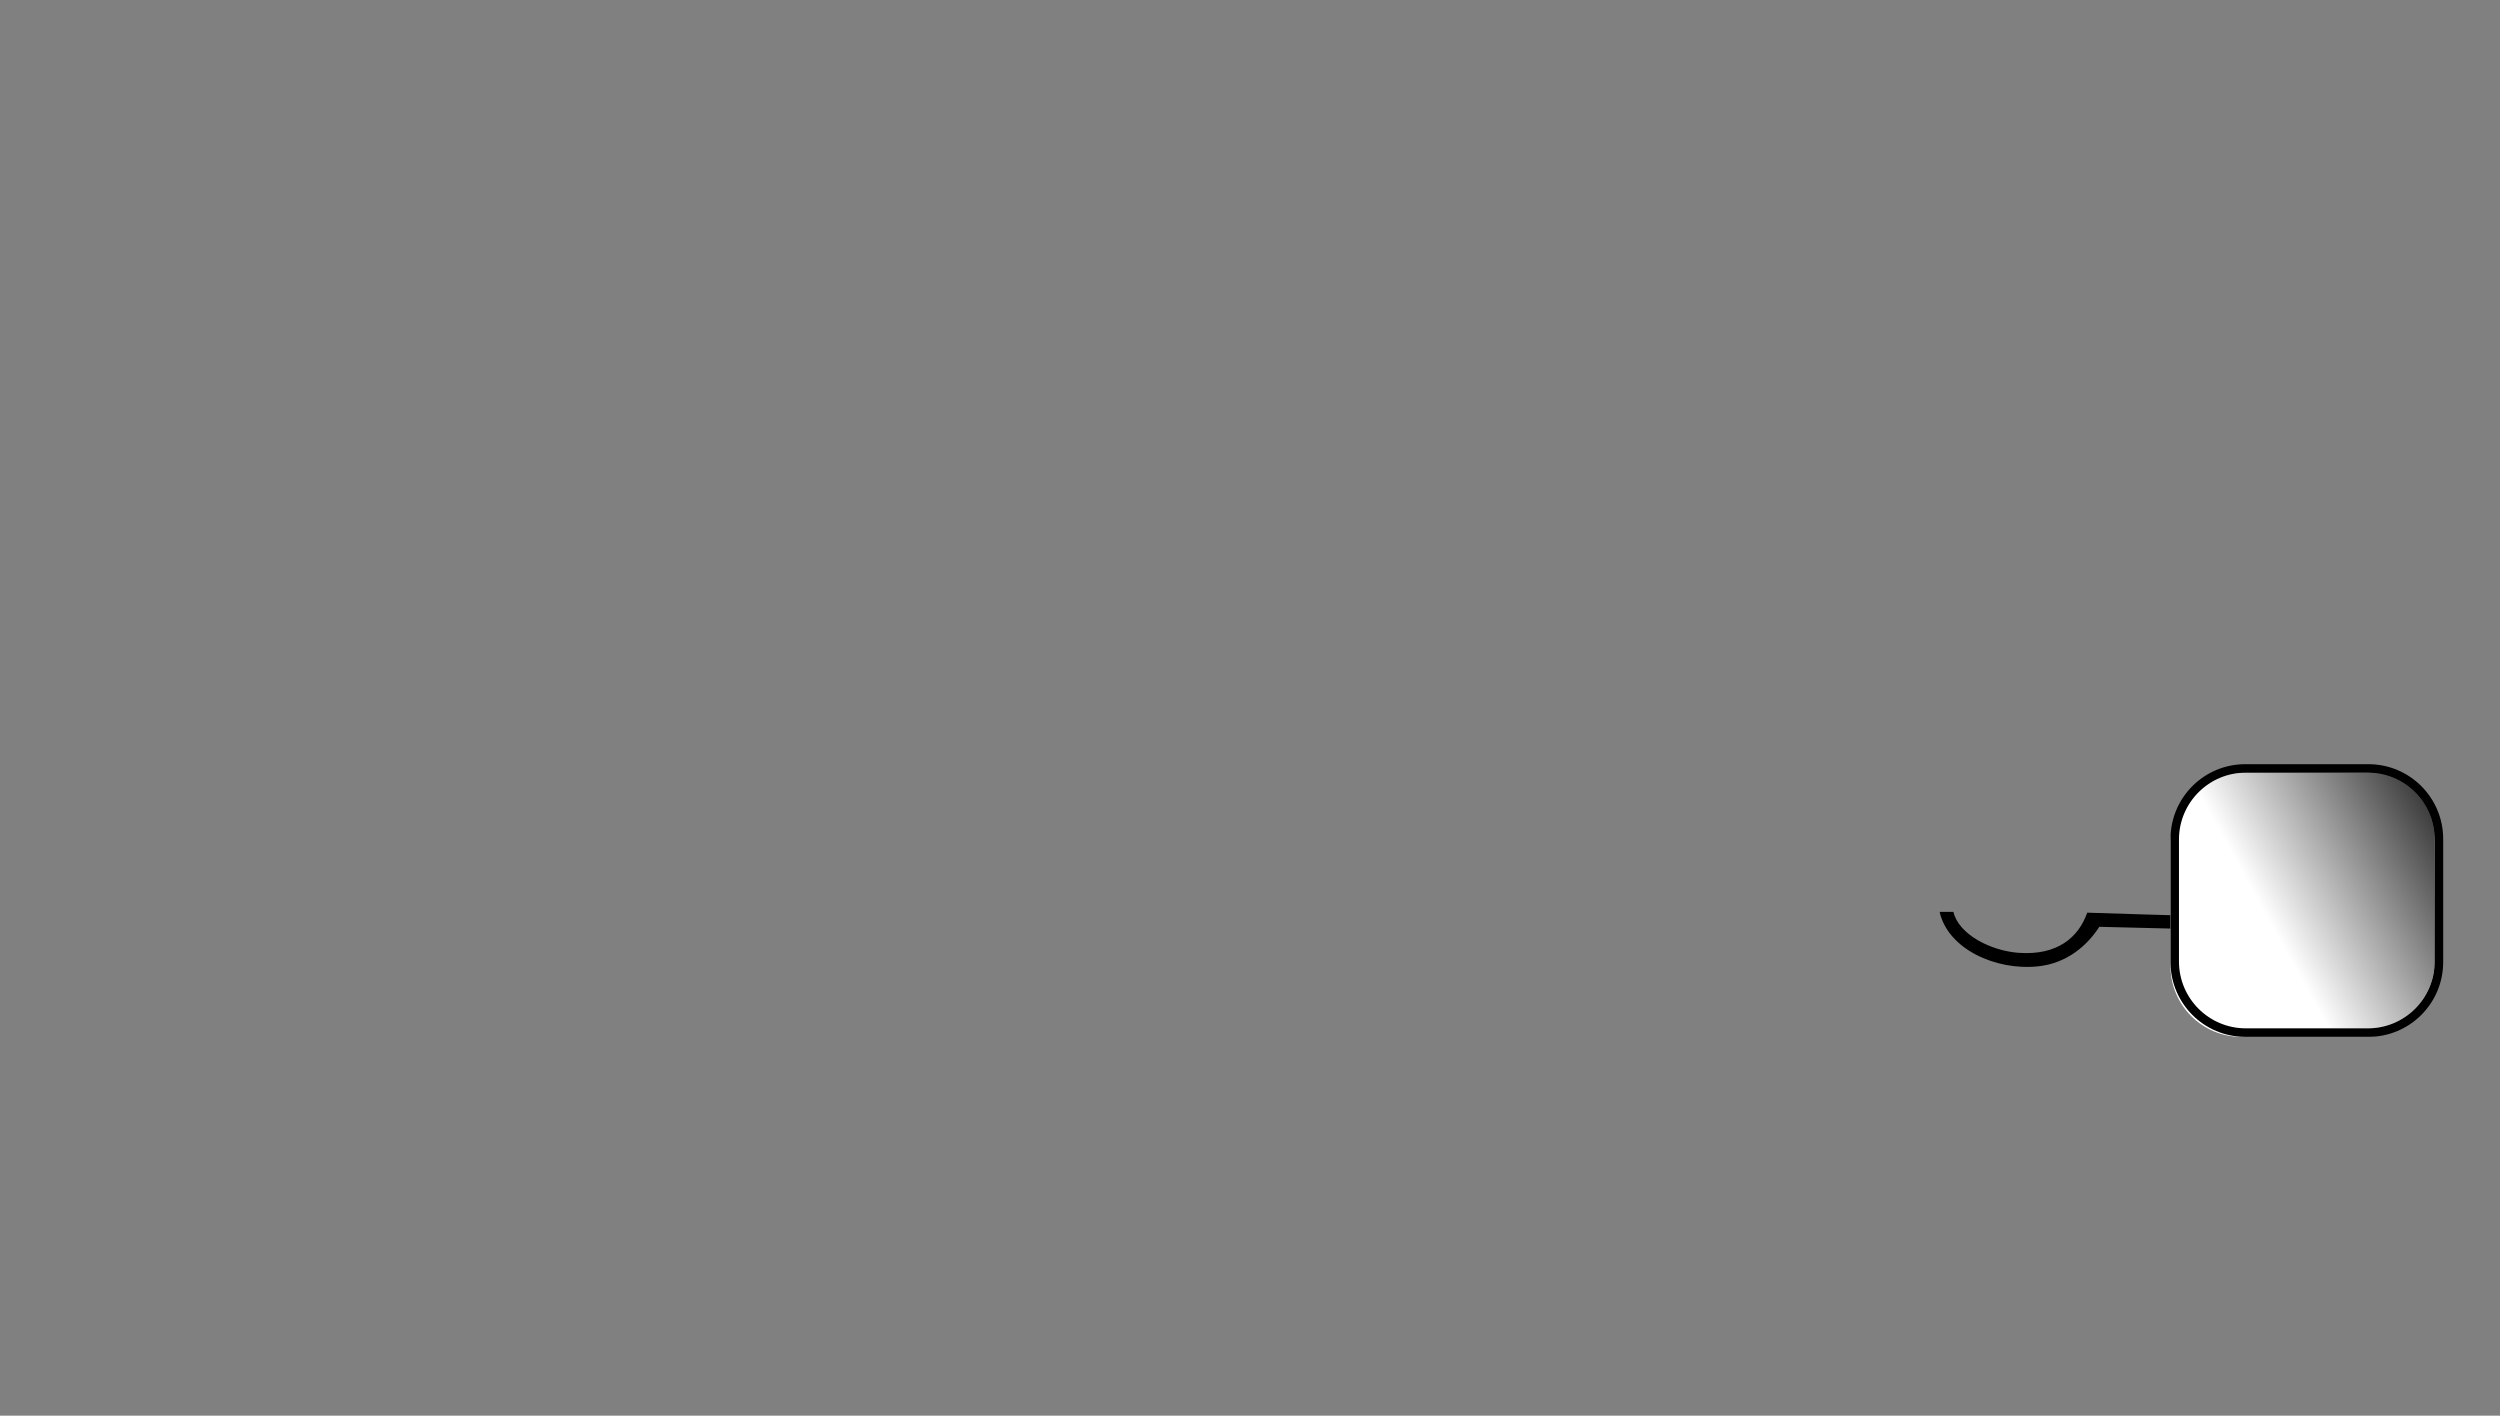 <?xml version="1.0" encoding="UTF-8"?>
<svg id="a" data-name="Portioner" xmlns="http://www.w3.org/2000/svg" width="880.06" height="498.36" xmlns:xlink="http://www.w3.org/1999/xlink" viewBox="0 0 880.06 498.36">
  <rect x="0" y="0" width="880.06" height="498.36" fill="#808080" stroke="none"/>
  <defs>
    <style>
      .e, .f, .g, .h {
        stroke-width: 0px;
      }

      .e, .g {
        fill: #000;
      }

      .f {
        fill: #fff;
      }

      .g {
        fill-rule: evenodd;
      }

      .h {
        fill: url(#d);
      }
    </style>
    <linearGradient id="d" x1="798.81" y1="324.31" x2="877.61" y2="280.83" gradientUnits="userSpaceOnUse">
      <stop offset="0" stop-color="#fff"/>
      <stop offset="1" stop-color="#000"/>
    </linearGradient>
  </defs>
  <g id="b" data-name="Portioner">
    <path id="c" data-name="Level" class="g" d="M820.06,321v2.51c-28-.51-56.95-1.3-85.31-2.23-3.07,8.77-10.57,15.11-24.11,14.14-9.78-.7-21.11-6.42-23-14.42h-4.85c2.9,13,19.63,20.77,34.71,19.17,9.9-1.06,17.1-7.07,21.5-13.91,29,.67,58.06,1.55,87.06,2.27v-7.53h-6Z"/>
    <g>
      <path class="f" d="M788.99,272h43.14c13.76,0,24.93,11.17,24.93,24.93v43.14c0,13.76-11.17,24.93-24.93,24.93h-43.14c-13.76,0-24.93-11.17-24.93-24.93v-43.14c0-13.76,11.17-24.93,24.93-24.93Z"/>
      <path class="h" d="M790.58,272h42.94c12.99,0,23.53,10.54,23.53,23.53v42.94c0,12.99-10.54,23.53-23.53,23.53h-42.94c-12.99,0-23.53-10.54-23.53-23.53v-42.94c0-12.99,10.54-23.53,23.53-23.53Z"/>
      <path class="e" d="M860.06,338.67c0,14.54-11.79,26.33-26.33,26.33h-43.33c-14.54,0-26.33-11.79-26.33-26.33v-43.33c0-14.54,11.79-26.33,26.33-26.33h43.33c14.54,0,26.33,11.79,26.33,26.33v43.33ZM857.06,295.53c0-12.99-10.53-23.53-23.53-23.53h-42.95c-12.99,0-23.53,10.53-23.53,23.53v42.94c0,12.99,10.53,23.53,23.53,23.53h42.95c12.99,0,23.53-10.53,23.53-23.53v-42.94Z"/>
    </g>
  </g>
</svg>